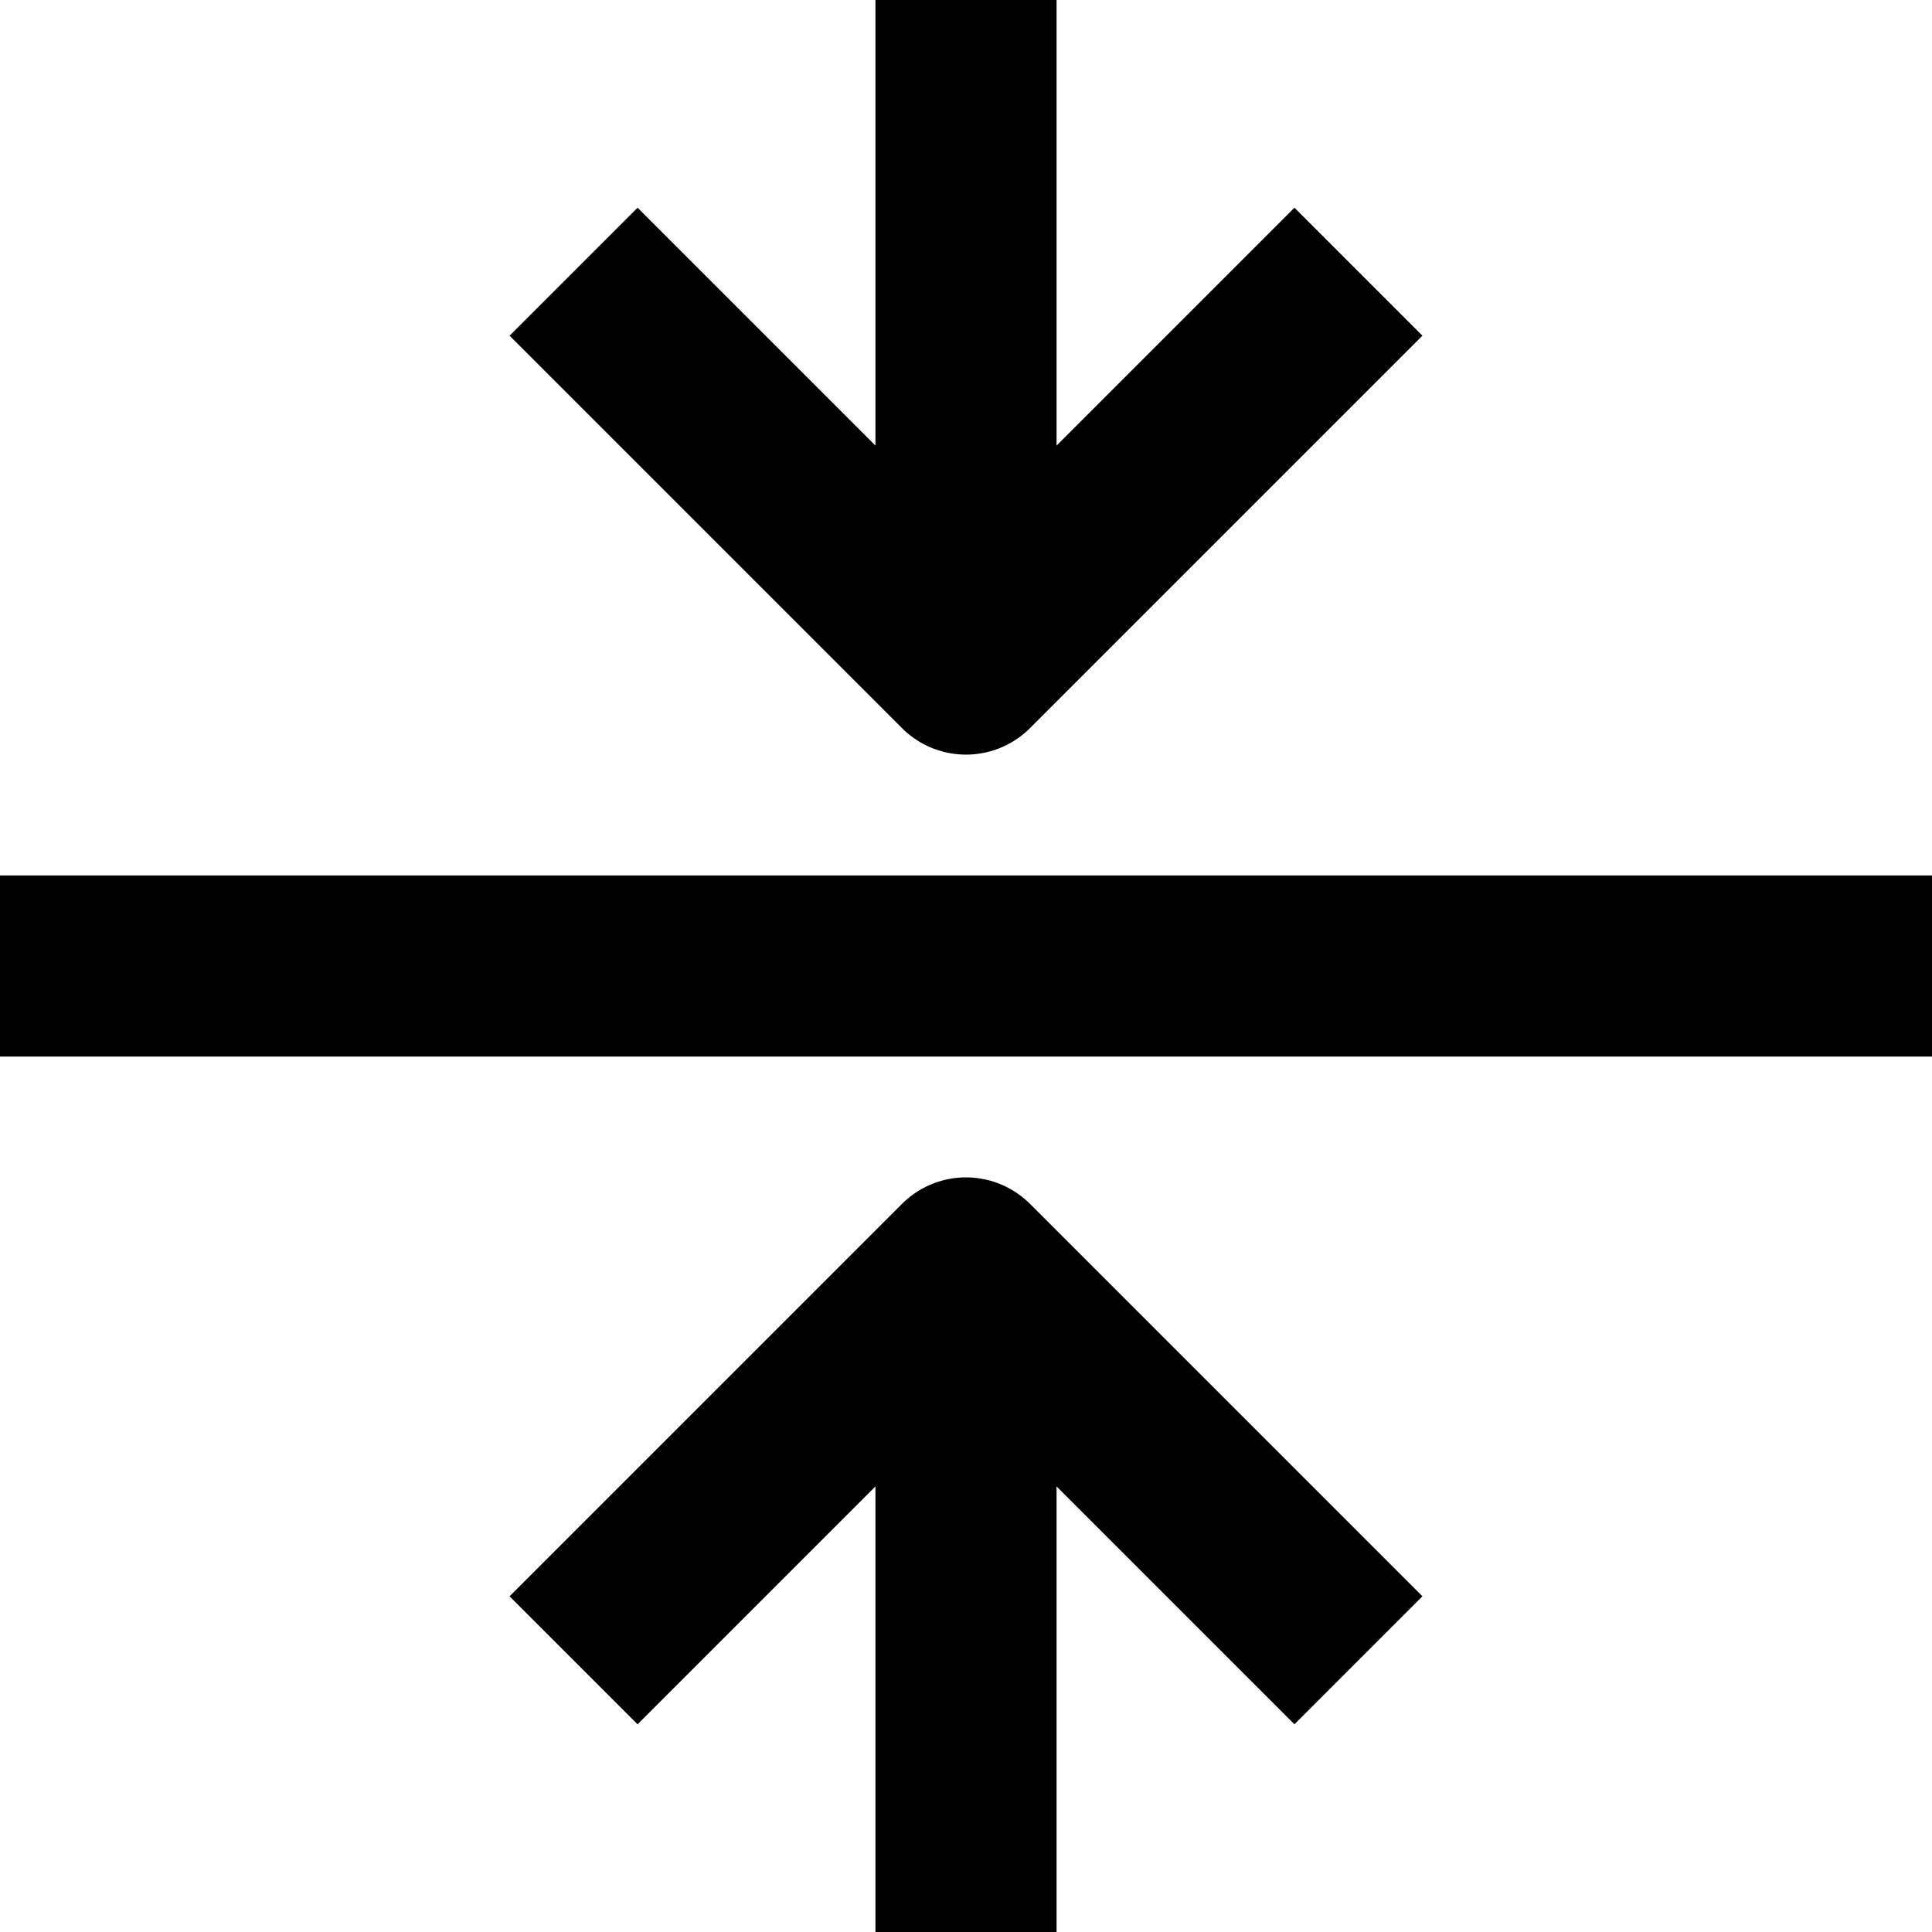 <svg width="16" height="16" fill="none" viewBox="0 0 16 16"><path fill="currentcolor" d="M0 7.25h16v1.5H0zm7.47 2.72a.75.75 0 0 1 1.06 0l3.25 3.25-1.06 1.06-1.97-1.97V16h-1.5v-3.69l-1.97 1.97-1.06-1.06zM5.28 1.72l1.97 1.97V0h1.5v3.69l1.97-1.97 1.06 1.06-3.25 3.25a.75.75 0 0 1-1.06 0L4.22 2.78z"/></svg>